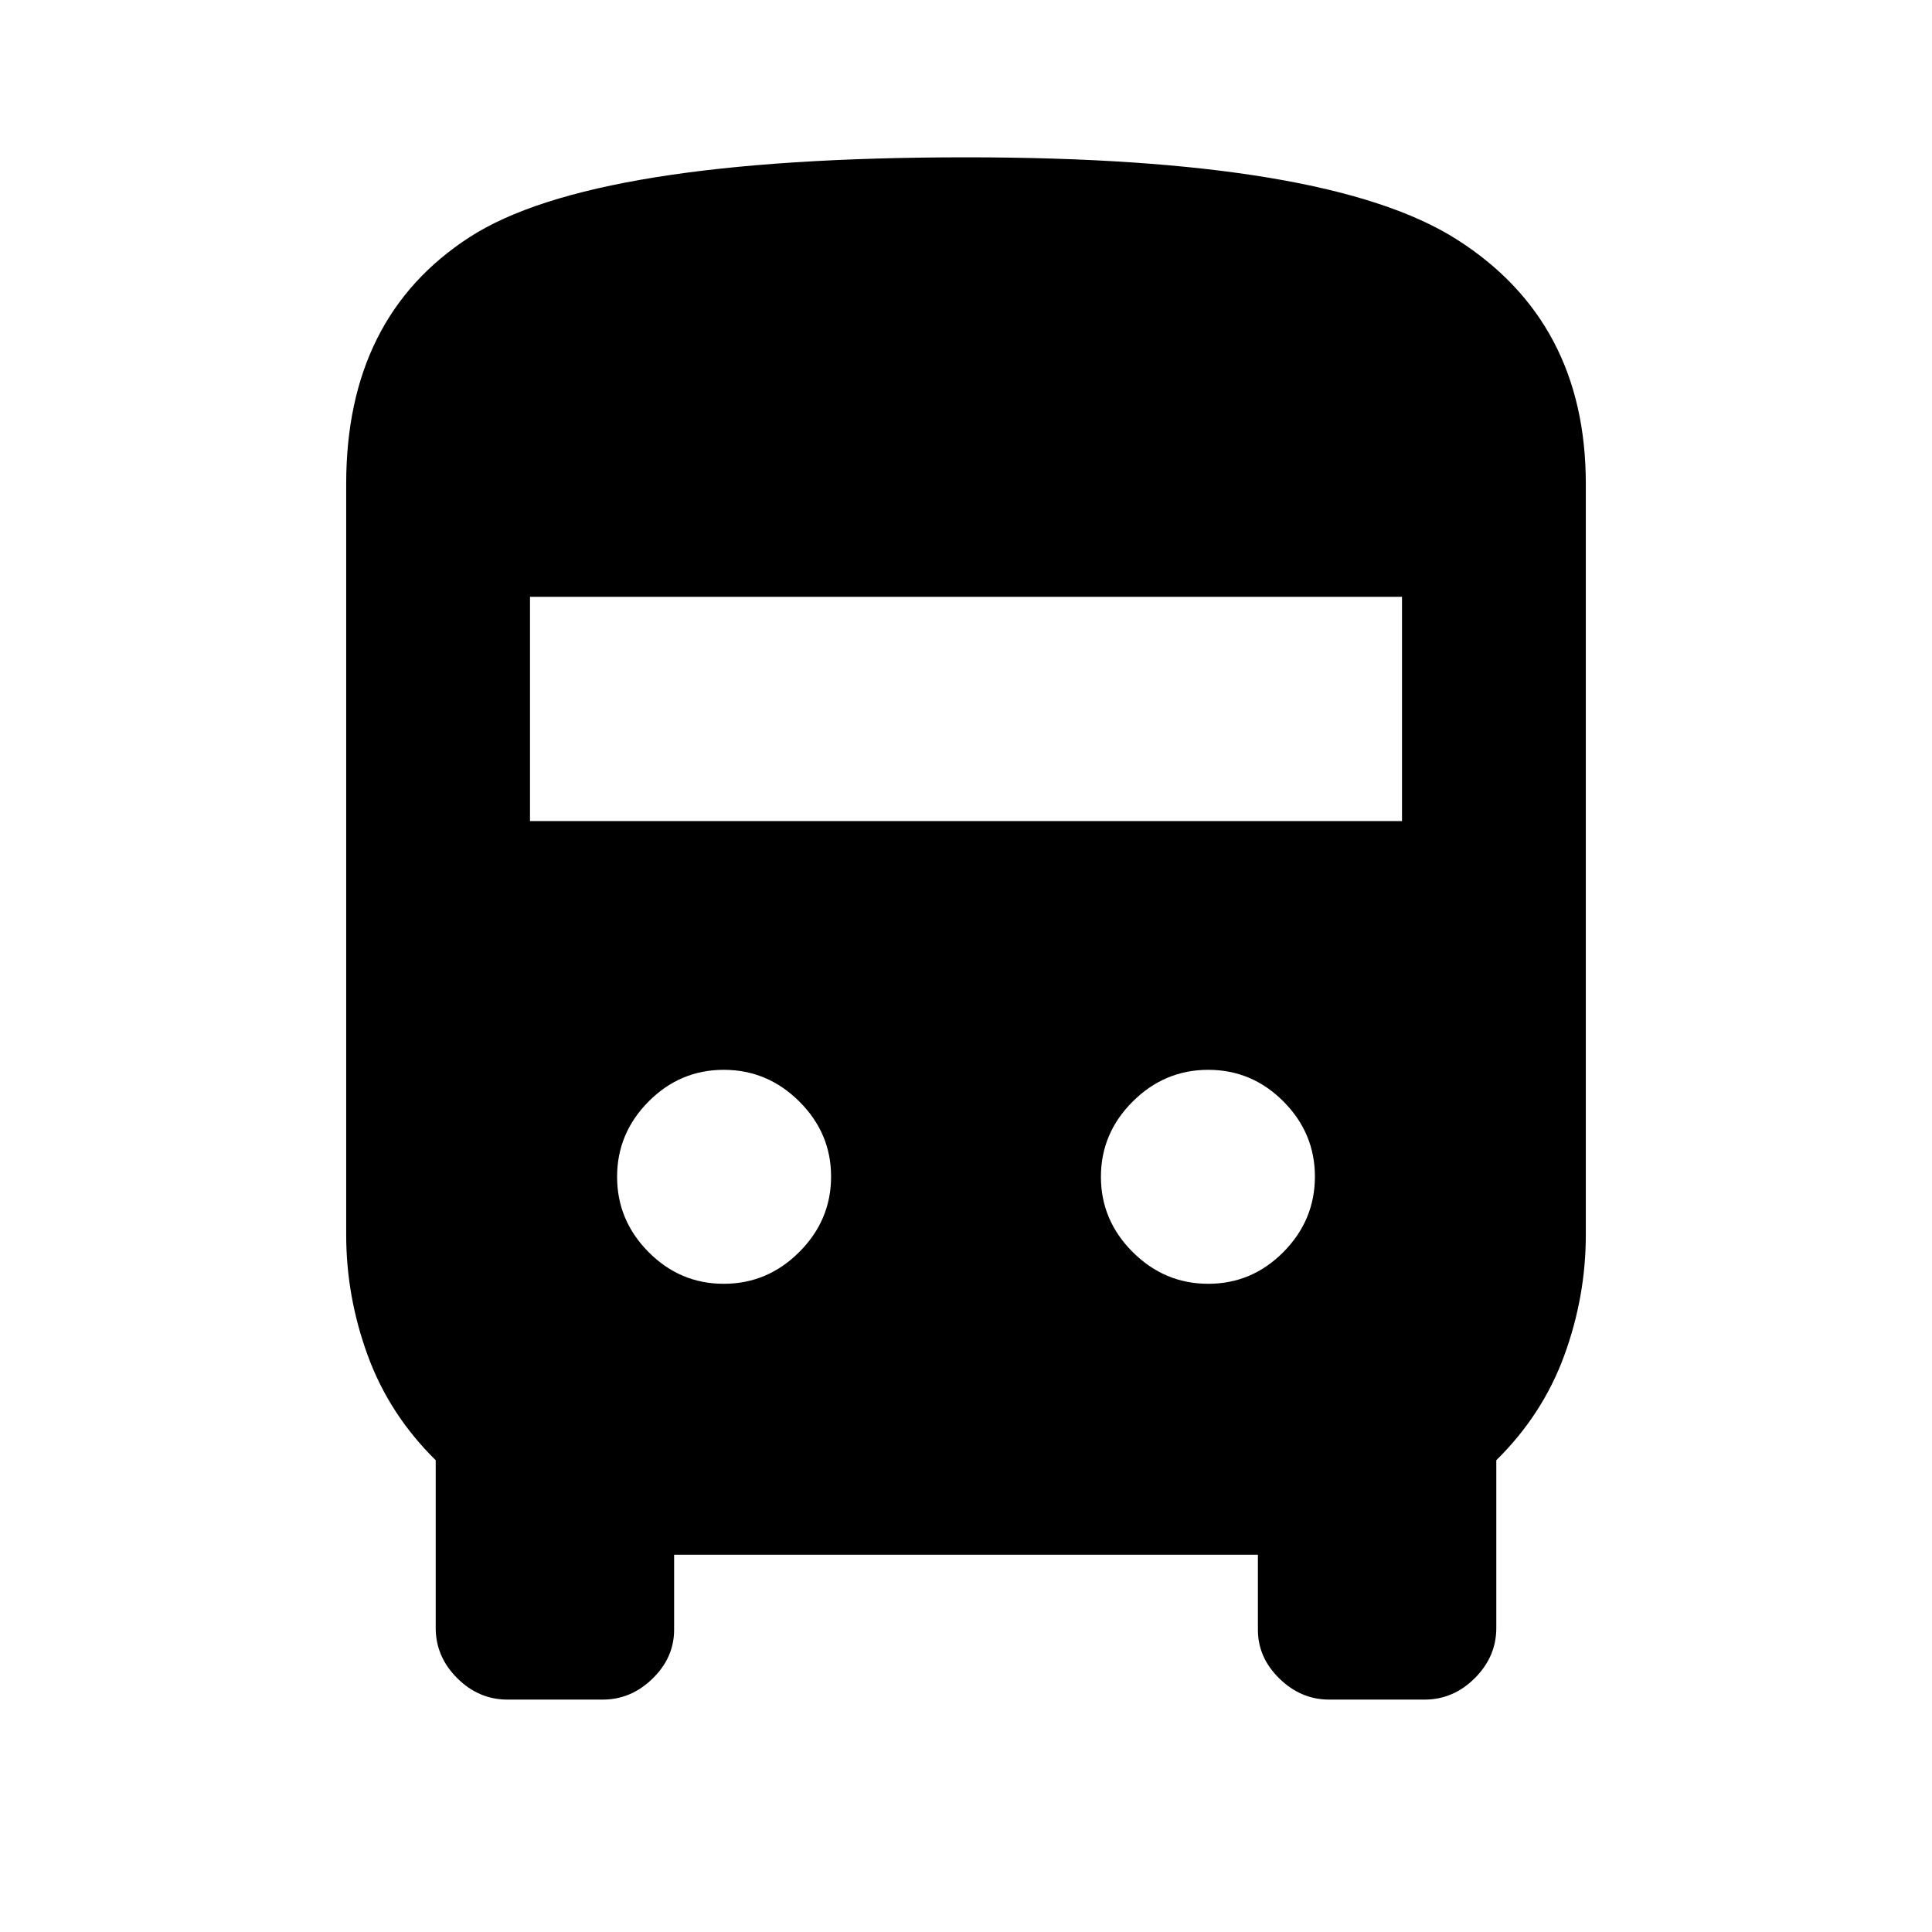 <svg xmlns="http://www.w3.org/2000/svg" height="20" viewBox="0 -960 960 960" width="20"><path d="M252.15-115.48q-14.31 0-24.98-10.67t-10.67-24.88v-83.39q-23-22.65-33.74-51.96-10.74-29.32-10.74-60.03v-373.2q0-82.87 61.3-122.54 61.29-39.68 246.78-39.68 179.6 0 243.74 40.79 64.14 40.78 64.14 121.43v373.2q0 30.71-10.74 60.03-10.74 29.31-33.74 51.96v83.39q0 14.21-10.67 24.88-10.67 10.67-24.98 10.67h-47.39q-14.01 0-24.71-10.43-10.71-10.43-10.71-24.26v-37.31H334.96v37.31q0 13.83-10.71 24.26-10.7 10.43-24.71 10.43h-47.39Zm11.2-436.54h433.3v-111.44h-433.3v111.44Zm96.28 229.93q21.72 0 37.52-15.79 15.81-15.79 15.81-37.49 0-21.6-15.81-37.32-15.8-15.72-37.52-15.72-21.72 0-37.36 15.75t-15.64 37.4q0 21.65 15.64 37.41 15.64 15.76 37.36 15.76Zm240.74 0q21.72 0 37.36-15.79t15.64-37.49q0-21.6-15.64-37.32-15.64-15.72-37.36-15.72t-37.52 15.75q-15.81 15.75-15.81 37.4t15.81 37.41q15.8 15.76 37.52 15.76Z"/></svg>